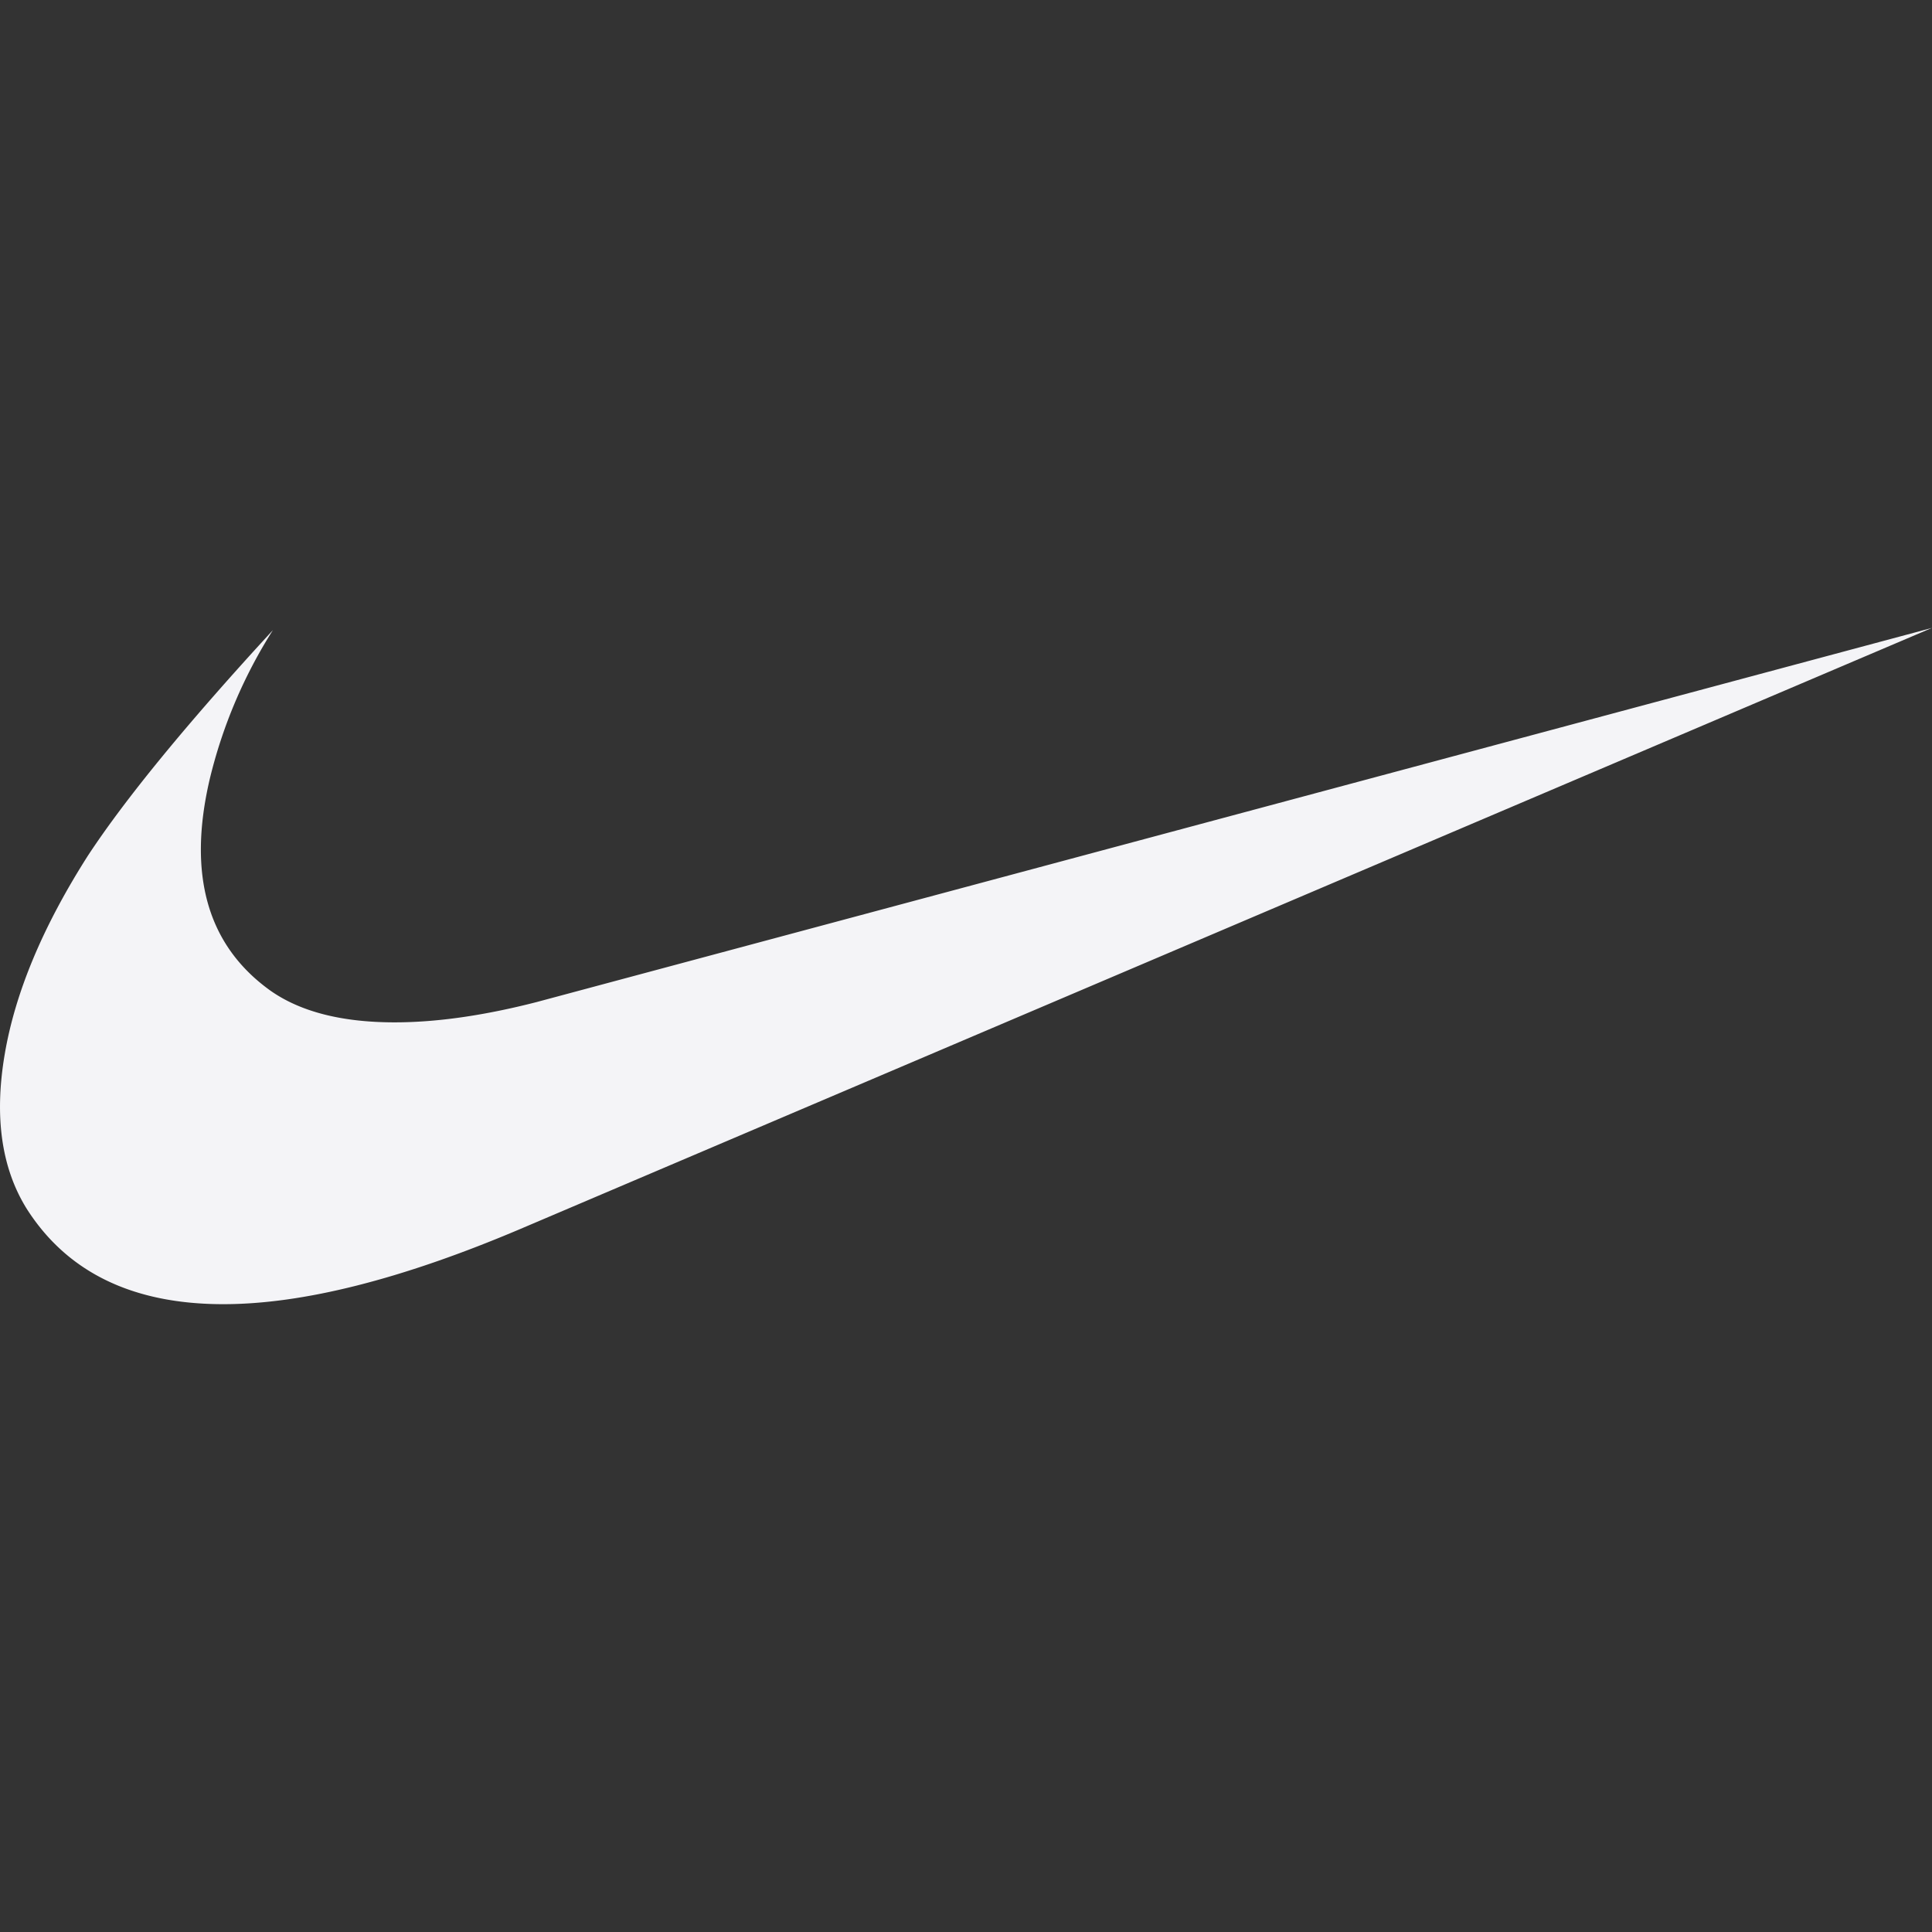 <svg fill="#f4f4f7" viewBox="0 0 24 24" xmlns="http://www.w3.org/2000/svg">
    <rect x="0" y="0" width="24" height="24" fill="#333333" stroke="none"/>
    <path d="M24 7.8 6.442 15.276c-1.456.616-2.679.925-3.668.925-1.12 0-1.933-.392-2.437-1.177-.317-.504-.41-1.143-.28-1.918.13-.775.476-1.6 1.036-2.478.467-.71 1.232-1.643 2.297-2.8a6.122 6.122 0 0 0-.784 1.848c-.28 1.195-.028 2.072.756 2.632.373.261.886.392 1.54.392.522 0 1.11-.084 1.764-.252L24 7.8z"/>
</svg>
